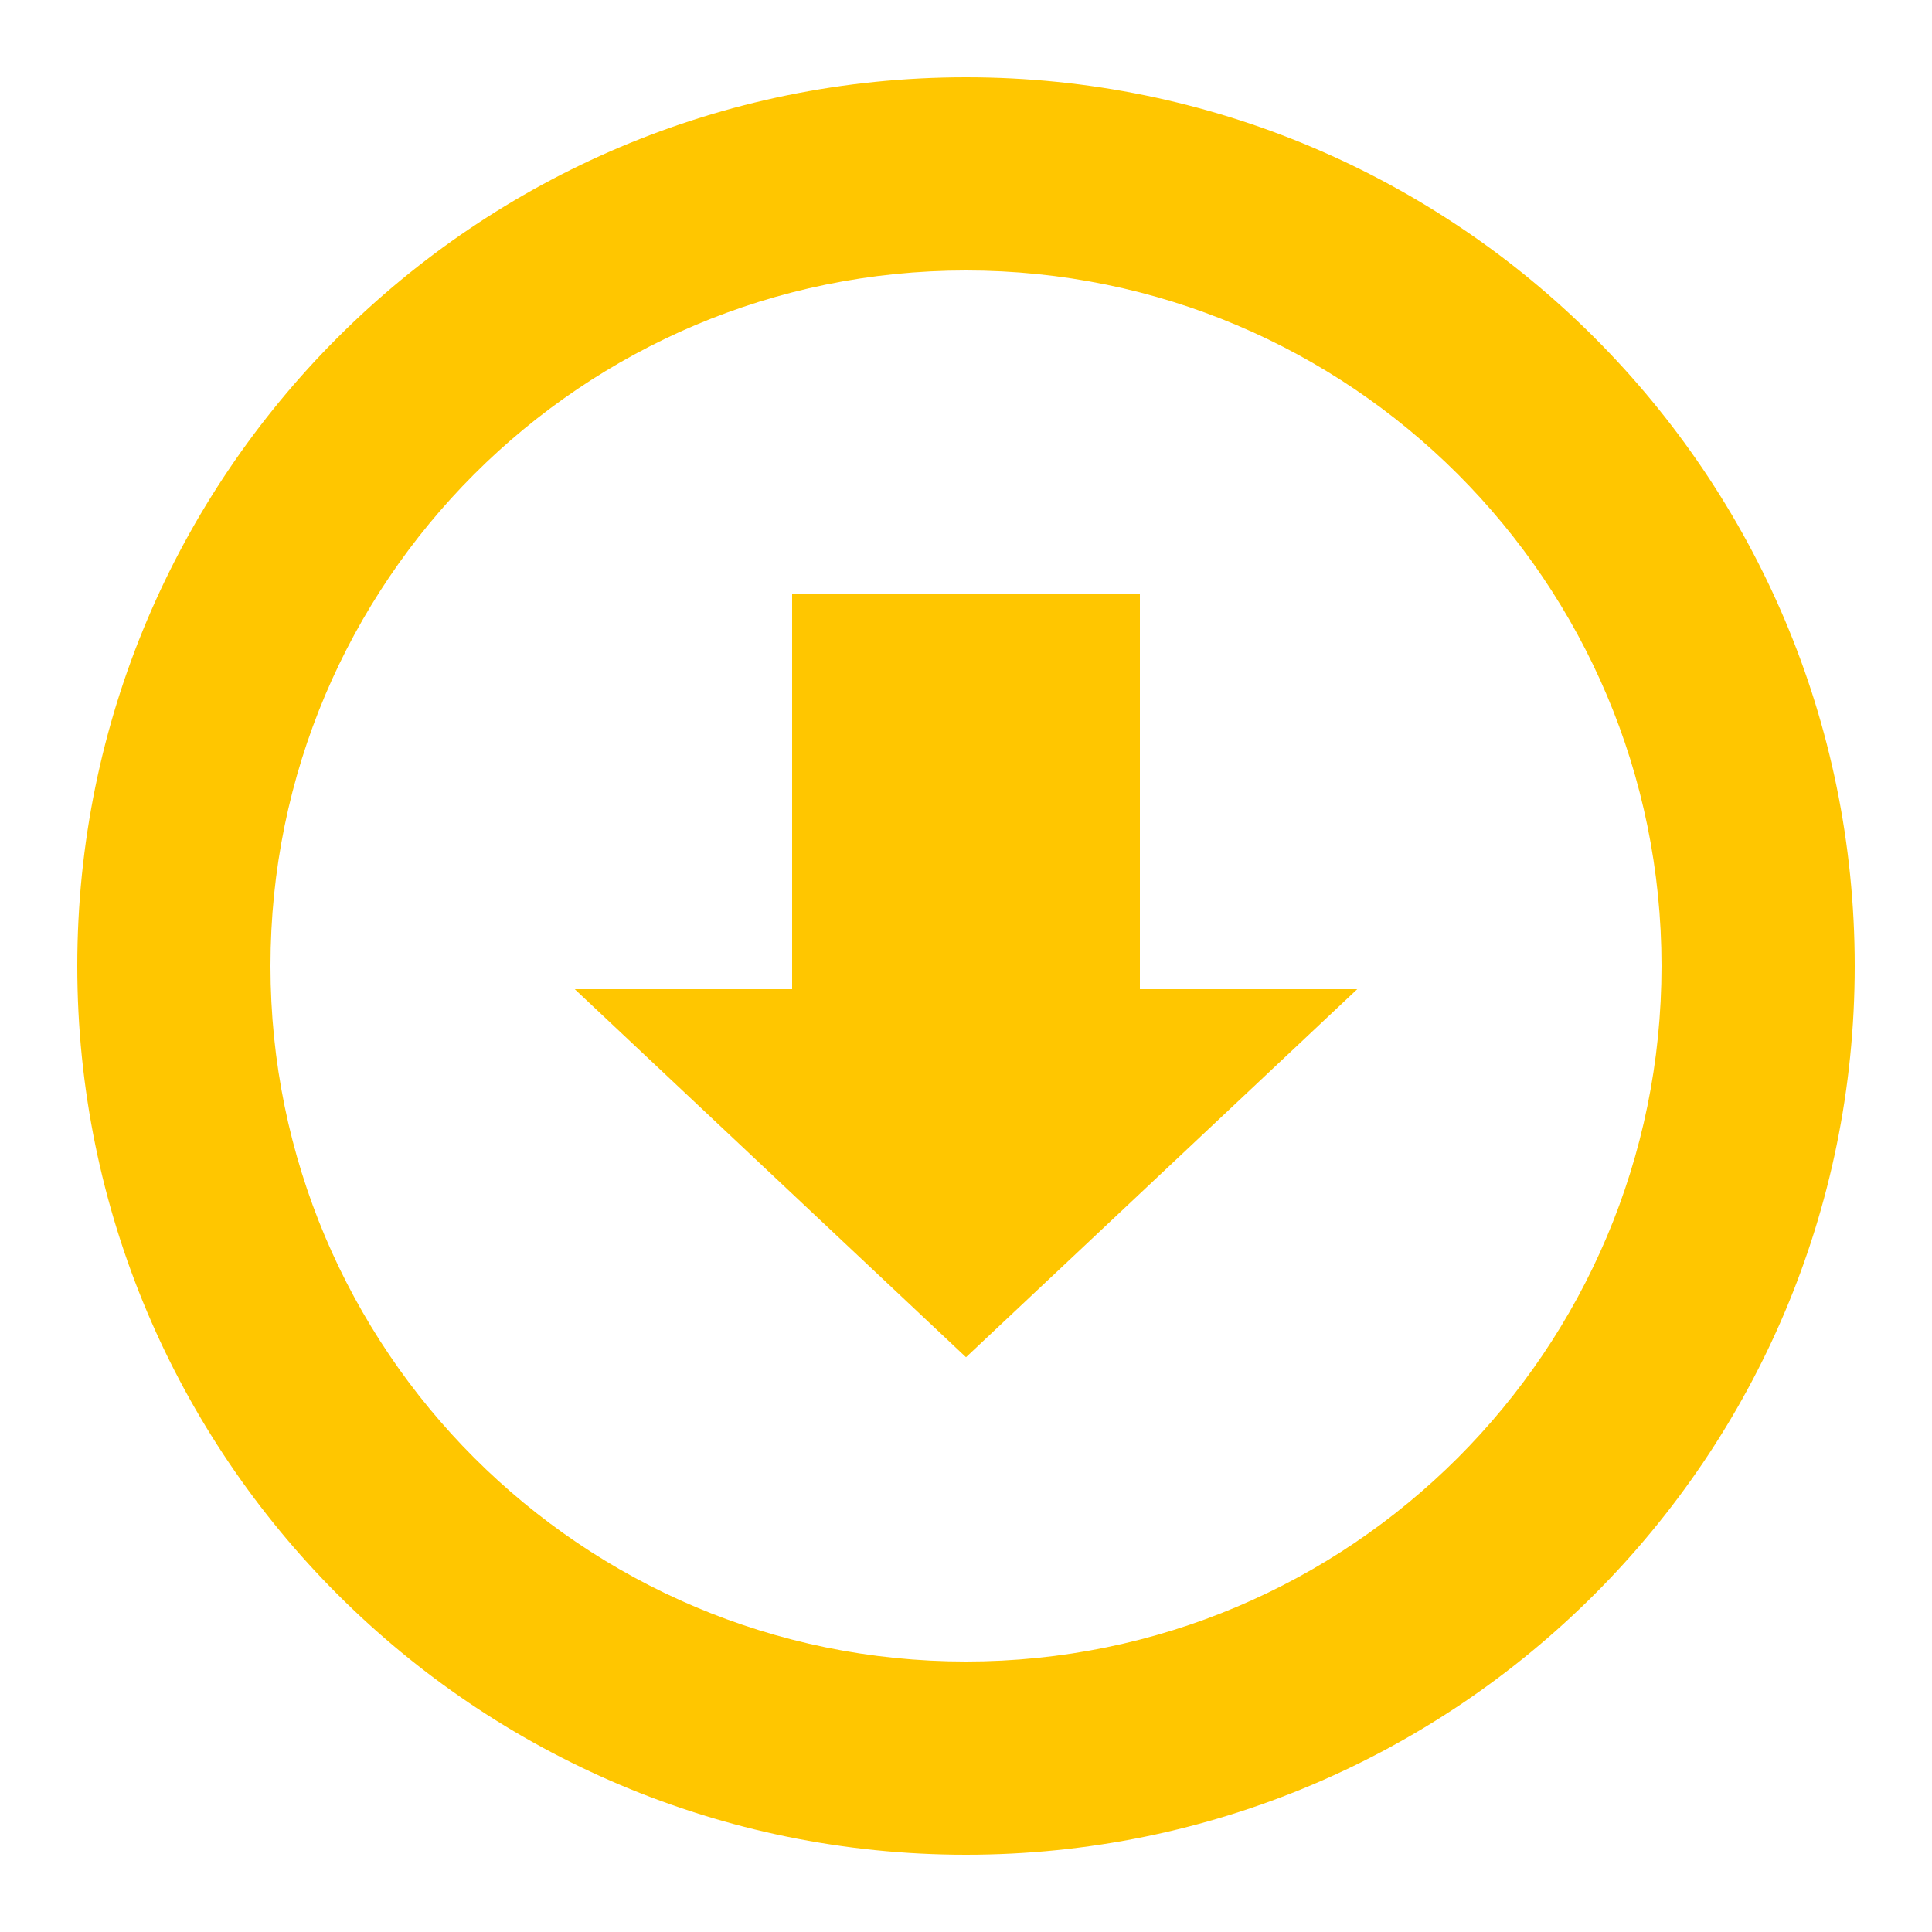 <?xml version="1.0" encoding="utf-8"?>
<!-- Generated by IcoMoon.io -->
<!DOCTYPE svg PUBLIC "-//W3C//DTD SVG 1.1//EN" "http://www.w3.org/Graphics/SVG/1.1/DTD/svg11.dtd">
<svg version="1.1" xmlns="http://www.w3.org/2000/svg" xmlns:xlink="http://www.w3.org/1999/xlink" width="24" height="24" viewBox="0 0 24 24">
	<path d="M12 0.96c-6.097 0-11.040 4.943-11.040 11.040s4.943 11.040 11.040 11.040 11.040-4.943 11.040-11.040-4.943-11.040-11.040-11.040zM12 20.64c-4.772 0-8.64-3.869-8.64-8.64s3.868-8.64 8.64-8.64 8.64 3.869 8.64 8.64-3.868 8.64-8.64 8.64zM14.16 7.38h-4.32v4.908h-2.7l4.86 4.572 4.86-4.572h-2.7v-4.908z" fill="#ffc600" />
</svg>
